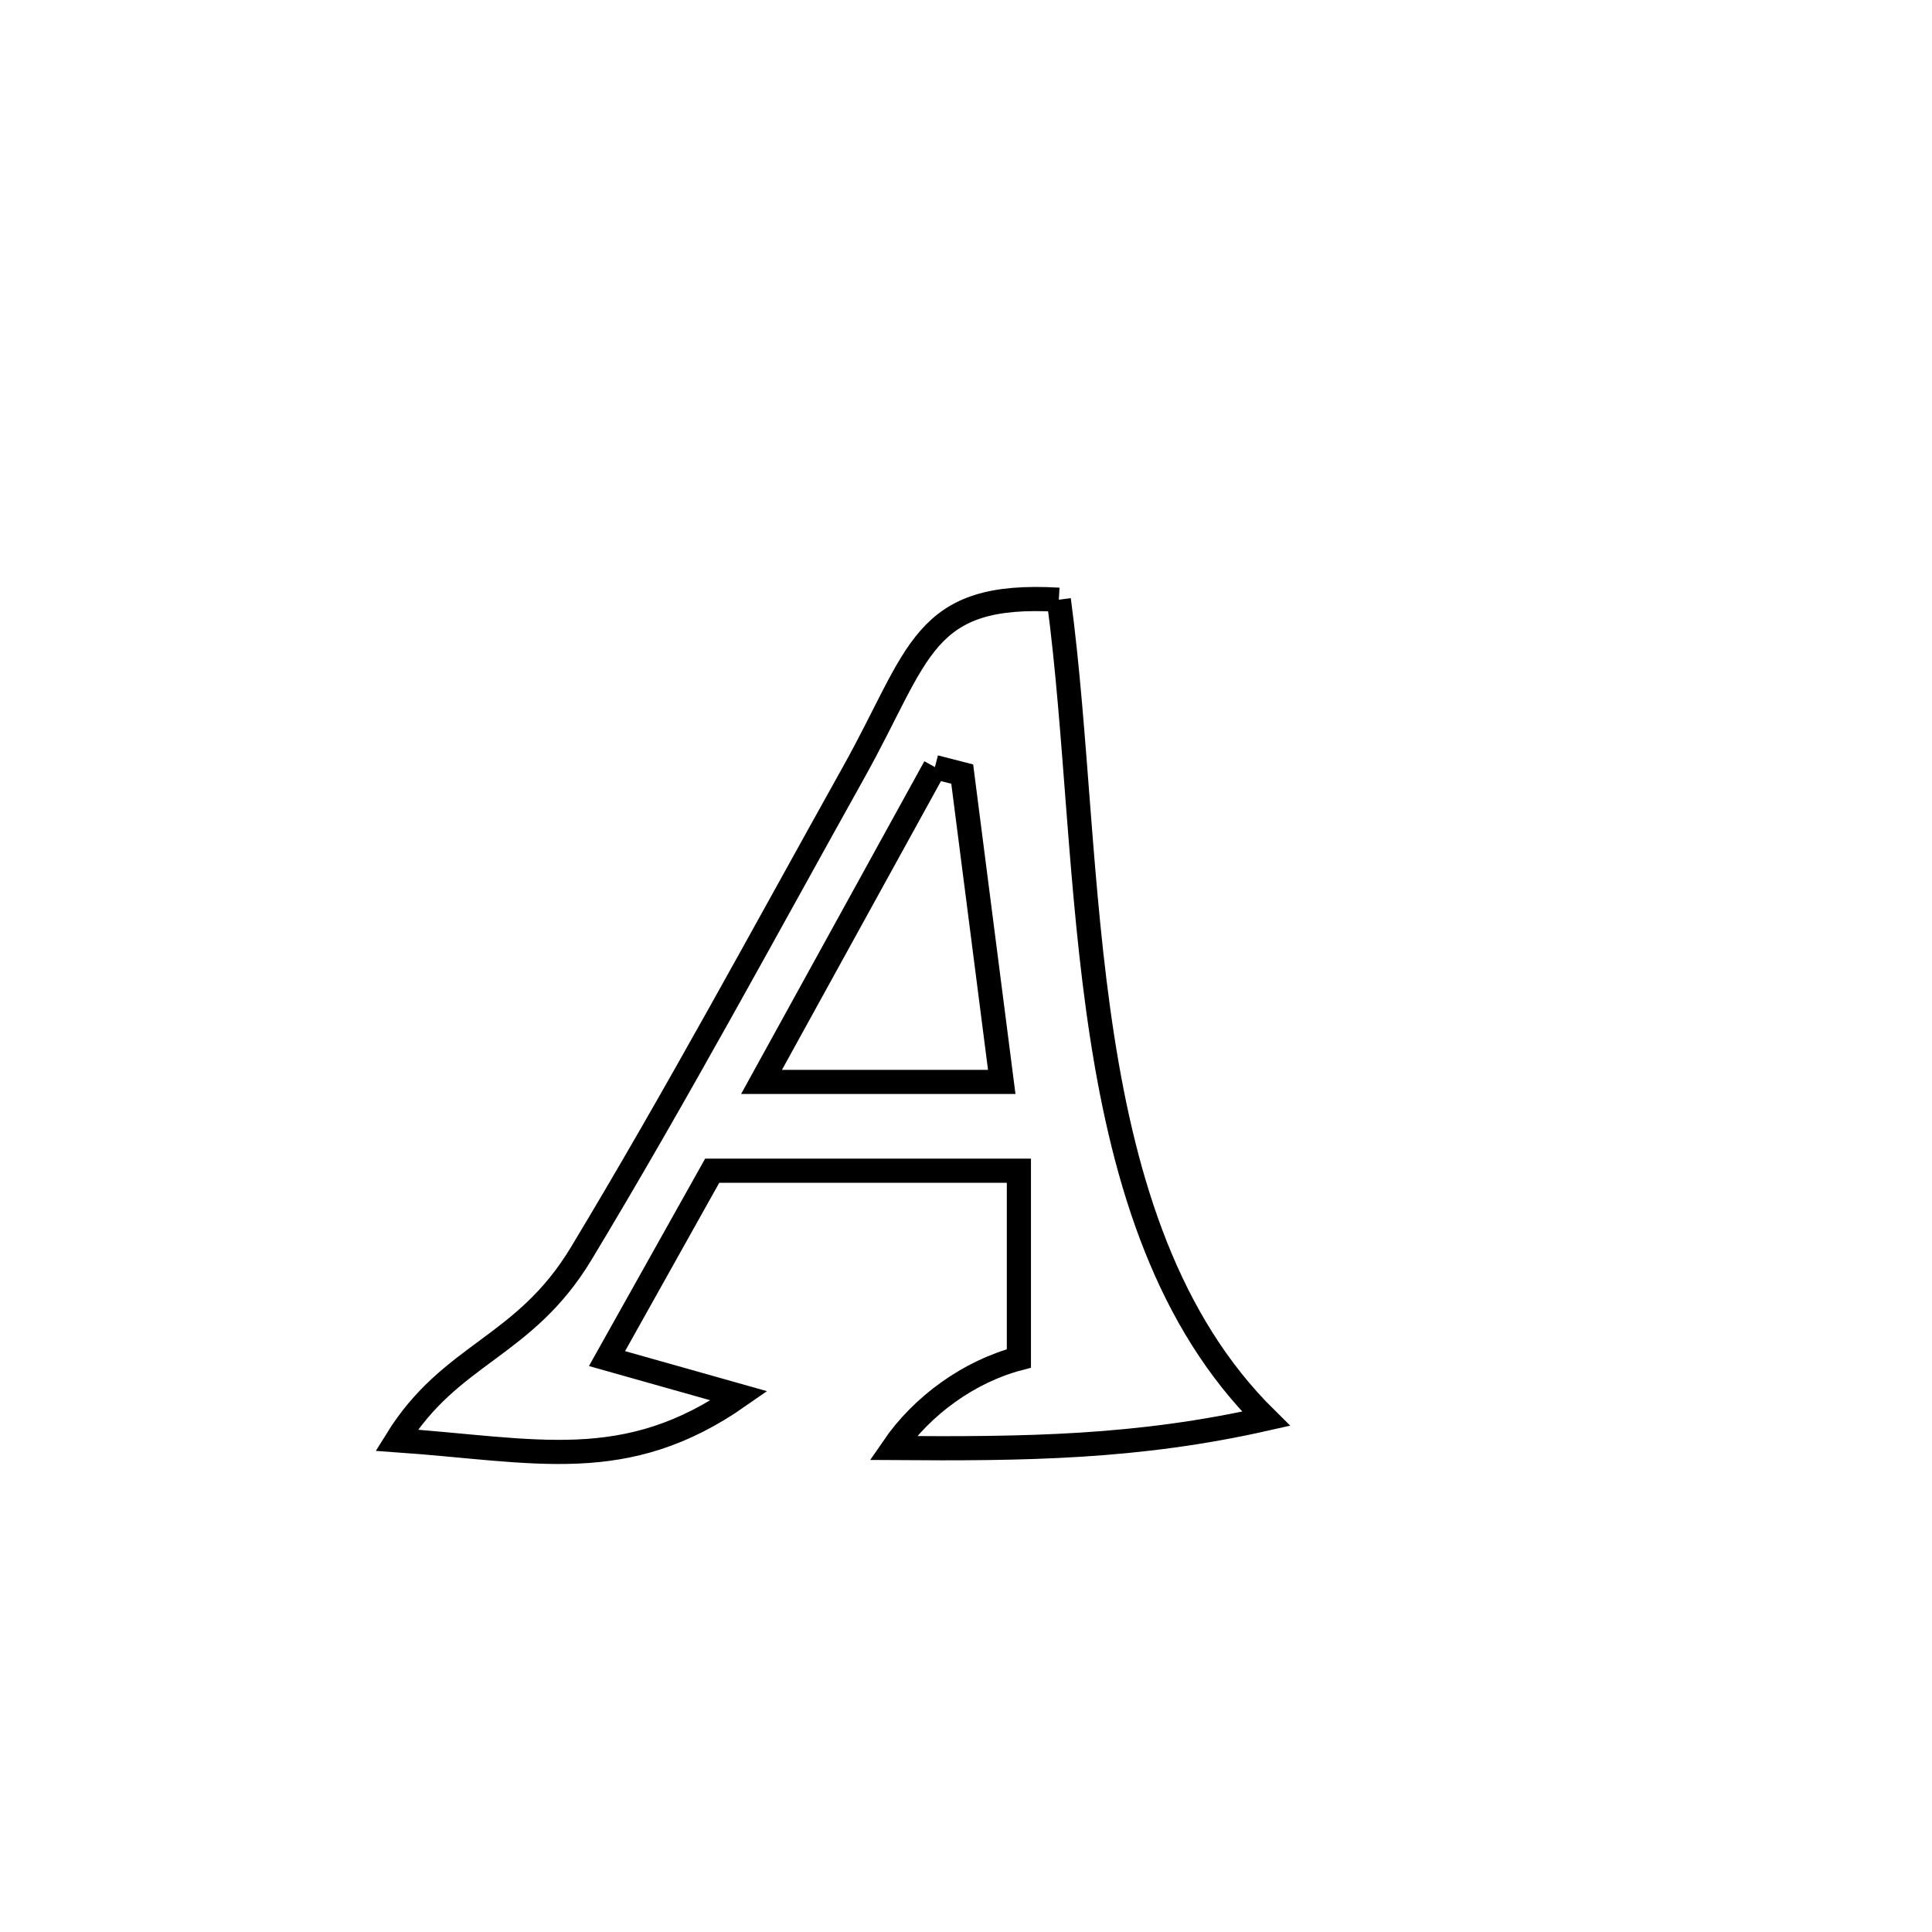 <svg xmlns="http://www.w3.org/2000/svg" viewBox="0.0 0.0 24.0 24.0" height="200px" width="200px"><path fill="none" stroke="black" stroke-width=".3" stroke-opacity="1.0"  filling="0" d="M13.153 7.45 L13.153 7.45 C13.376 9.114 13.409 11.056 13.692 12.883 C13.975 14.709 14.507 16.42 15.727 17.624 L15.727 17.624 C14.125 17.986 12.732 18 11.093 17.988 L11.093 17.988 C11.454 17.46 12.038 17.038 12.657 16.875 L12.657 16.875 C12.657 16.098 12.657 15.32 12.657 14.543 L12.657 14.543 C11.387 14.543 10.117 14.543 8.847 14.543 L8.847 14.543 C8.777 14.667 7.558 16.847 7.541 16.877 L7.541 16.877 C8.088 17.031 8.635 17.186 9.182 17.34 L9.182 17.34 C7.771 18.327 6.663 18.013 4.927 17.891 L4.927 17.891 C5.602 16.8 6.508 16.75 7.218 15.575 C8.399 13.617 9.49 11.592 10.604 9.595 C11.434 8.109 11.449 7.35 13.153 7.45 L13.153 7.45"></path>
<path fill="none" stroke="black" stroke-width=".3" stroke-opacity="1.0"  filling="0" d="M11.614 9.529 L11.614 9.529 C11.727 9.558 11.84 9.587 11.953 9.616 L11.953 9.616 C12.116 10.891 12.28 12.166 12.444 13.44 L12.444 13.44 C12.399 13.44 9.461 13.44 9.46 13.44 L9.46 13.44 C10.178 12.137 10.896 10.833 11.614 9.529 L11.614 9.529"></path></svg>
